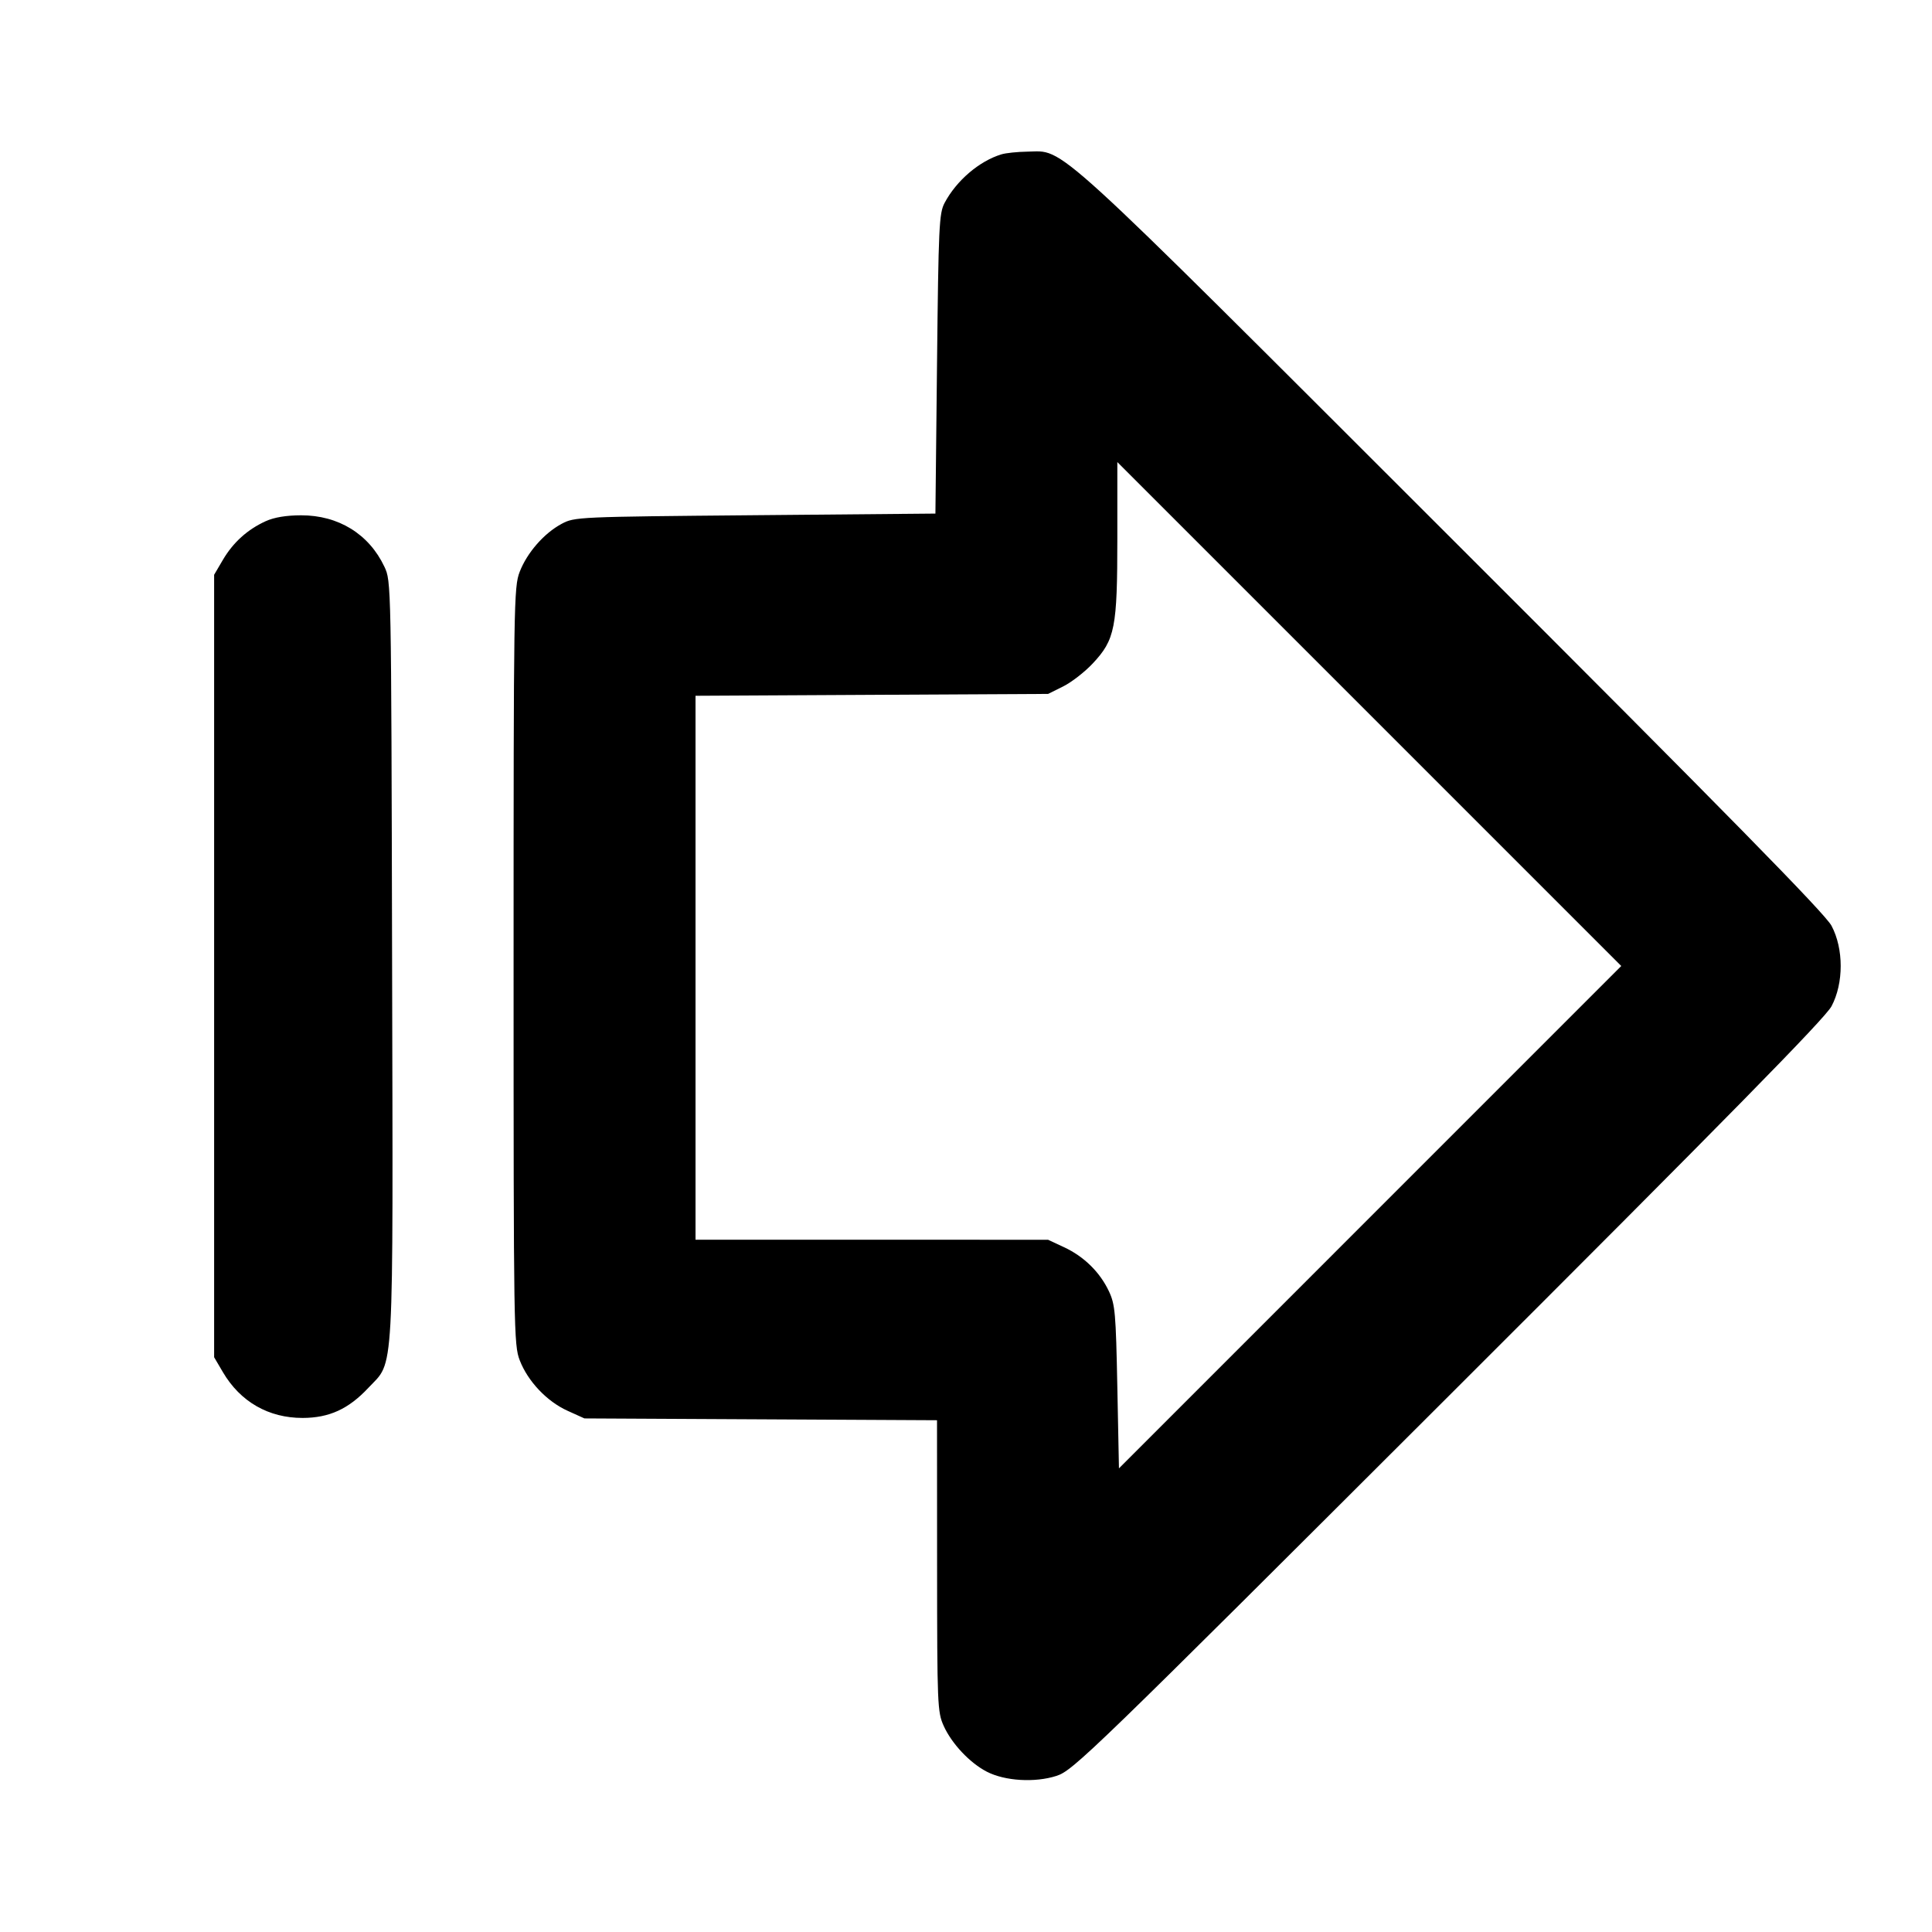 <svg fill="currentColor" viewBox="0 0 256 256" xmlns="http://www.w3.org/2000/svg"><path d="M132.691 20.452 C 129.756 21.345,126.739 23.922,125.167 26.880 C 124.436 28.256,124.357 29.932,124.160 48.213 L 123.947 68.053 100.053 68.267 C 76.531 68.477,76.133 68.494,74.424 69.409 C 72.089 70.659,69.842 73.231,68.860 75.774 C 68.085 77.784,68.053 79.848,68.053 128.000 C 68.053 176.285,68.083 178.211,68.866 180.242 C 69.944 183.036,72.465 185.697,75.210 186.938 L 77.440 187.947 100.800 188.067 L 124.160 188.188 124.169 207.481 C 124.178 225.952,124.216 226.855,125.046 228.693 C 126.113 231.055,128.508 233.597,130.761 234.760 C 133.160 235.997,137.134 236.235,139.995 235.313 C 142.193 234.604,144.467 232.401,191.924 185.019 C 229.043 147.958,241.840 134.929,242.686 133.333 C 244.308 130.278,244.307 125.719,242.685 122.667 C 241.839 121.074,229.072 108.066,192.349 71.379 C 138.375 17.457,141.190 20.024,136.107 20.094 C 134.816 20.112,133.279 20.273,132.691 20.452 M181.546 161.282 L 148.267 194.565 148.053 183.789 C 147.858 173.947,147.761 172.847,146.934 171.093 C 145.741 168.566,143.642 166.502,141.013 165.273 L 138.880 164.275 115.520 164.271 L 92.160 164.267 92.160 128.230 L 92.160 92.194 115.520 92.070 L 138.880 91.947 140.881 90.952 C 141.981 90.405,143.743 89.036,144.795 87.911 C 147.752 84.750,148.053 83.214,148.053 71.283 L 148.053 61.227 181.439 94.613 L 214.825 127.999 181.546 161.282 M35.200 69.063 C 32.789 70.162,30.891 71.878,29.538 74.178 L 28.373 76.160 28.373 128.000 L 28.373 179.840 29.538 181.822 C 31.845 185.745,35.592 187.894,40.107 187.884 C 43.622 187.875,46.185 186.702,48.803 183.903 C 52.281 180.184,52.082 183.778,51.954 127.120 C 51.840 77.040,51.840 77.012,50.934 75.093 C 48.891 70.767,44.848 68.272,39.893 68.280 C 37.921 68.284,36.327 68.550,35.200 69.063 " stroke="none" fill-rule="evenodd"></path></svg>